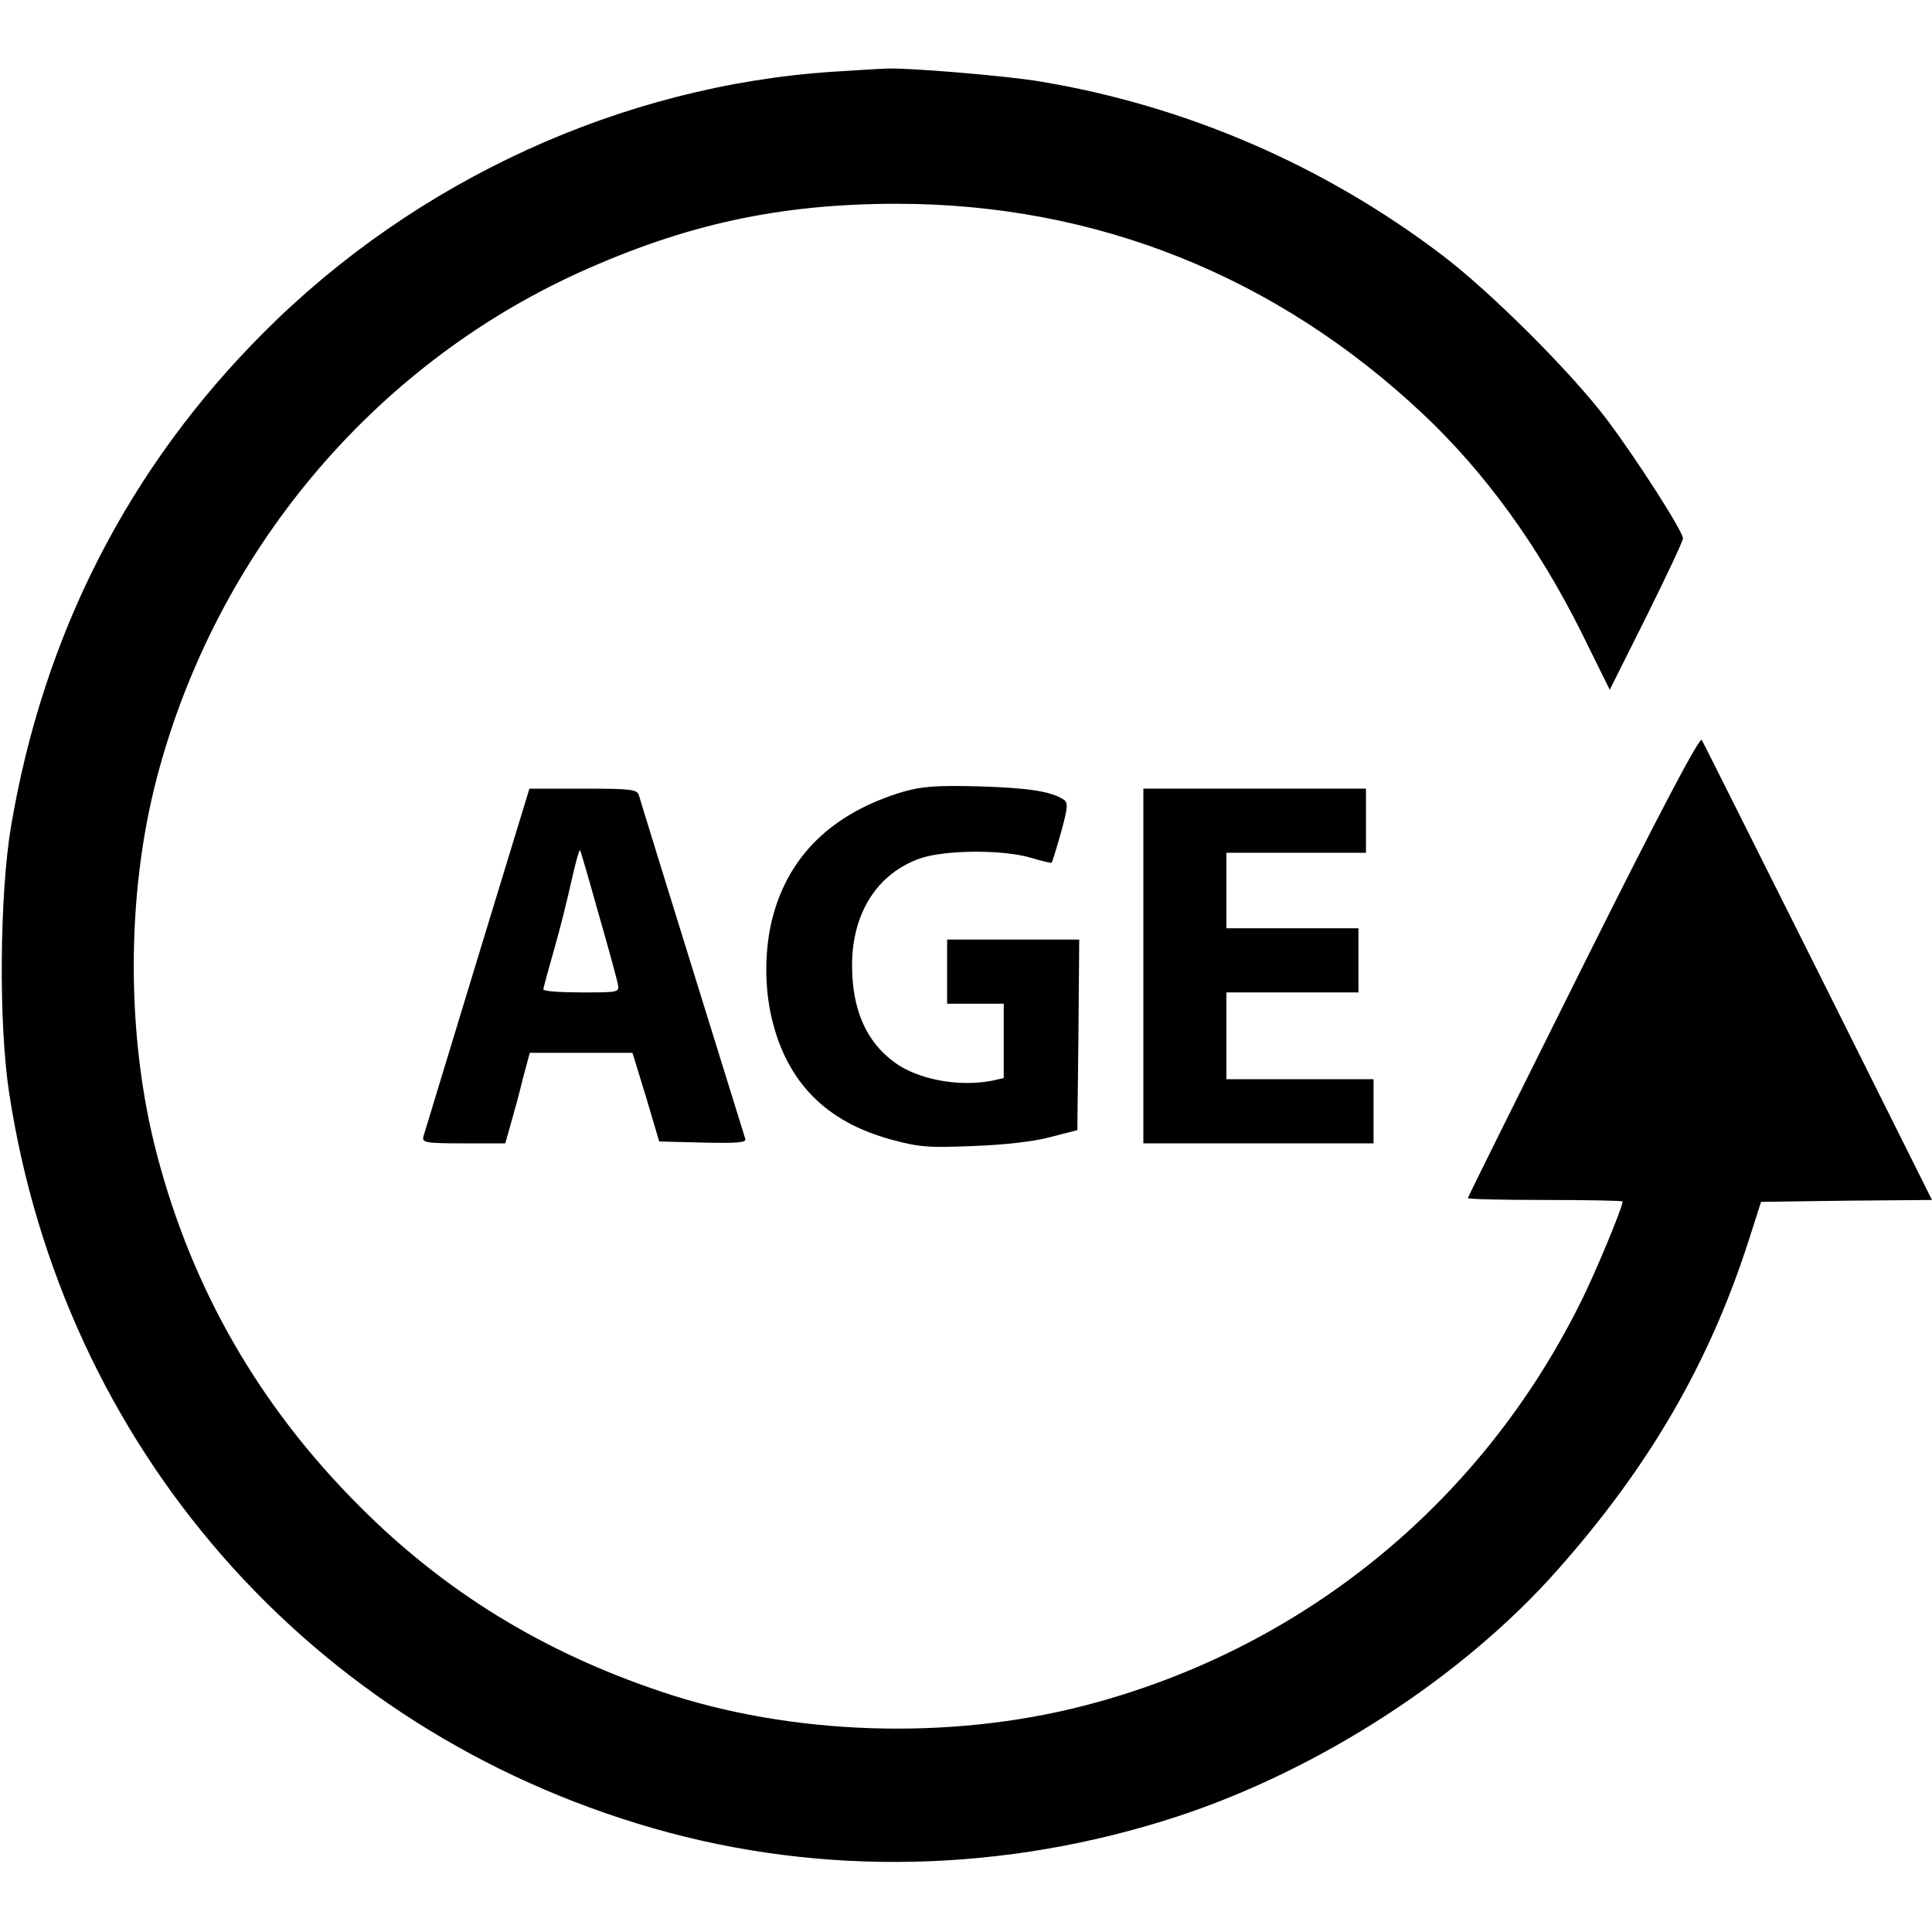 <svg width="40" height="40" viewBox="0 0 40 40" fill="none" xmlns="http://www.w3.org/2000/svg">
<path d="M17.266 1.484C12.891 1.766 8.609 3.727 5.461 6.883C2.664 9.68 0.898 13.133 0.227 17.117C-0.008 18.523 -0.031 21.195 0.188 22.617C1.305 29.969 6.43 35.812 13.523 37.852C17.023 38.859 20.812 38.773 24.375 37.609C27.32 36.641 30.289 34.719 32.25 32.5C34.148 30.359 35.391 28.219 36.211 25.664L36.461 24.883L38.227 24.859L40 24.844L37.648 20.133C36.352 17.547 35.266 15.375 35.234 15.32C35.195 15.242 34.406 16.727 32.781 19.984C31.469 22.617 30.391 24.781 30.391 24.805C30.391 24.828 31.109 24.844 31.992 24.844C32.875 24.844 33.594 24.859 33.594 24.875C33.594 25 33 26.43 32.695 27.023C30.617 31.172 26.922 34.156 22.453 35.312C19.656 36.039 16.367 35.93 13.688 35.023C11.242 34.203 9.203 32.953 7.438 31.18C5.375 29.117 3.984 26.703 3.25 23.906C2.609 21.477 2.609 18.523 3.25 16.094C4.469 11.461 7.695 7.594 11.992 5.641C14.203 4.641 16.148 4.219 18.57 4.219C22.688 4.219 26.438 5.719 29.477 8.586C30.758 9.797 31.844 11.297 32.742 13.094L33.328 14.281L34.086 12.766C34.5 11.93 34.844 11.203 34.844 11.148C34.844 11 33.883 9.5 33.258 8.672C32.523 7.703 30.875 6.055 29.867 5.289C27.414 3.422 24.547 2.188 21.539 1.688C20.852 1.57 18.711 1.391 18.32 1.422C18.234 1.422 17.758 1.453 17.266 1.484Z" fill="black"/>
<path d="M18.703 16.391C17.211 16.836 16.297 17.742 15.977 19.07C15.828 19.703 15.828 20.445 15.977 21.078C16.289 22.406 17.102 23.227 18.453 23.594C19.023 23.75 19.227 23.766 20.156 23.727C20.805 23.703 21.422 23.633 21.758 23.539L22.305 23.398L22.328 21.422L22.344 19.453H20.977H19.609V20.117V20.781H20.195H20.781V21.555V22.32L20.539 22.375C19.852 22.508 19 22.352 18.516 21.992C17.93 21.562 17.641 20.898 17.641 19.984C17.641 18.898 18.172 18.07 19.07 17.766C19.594 17.594 20.789 17.586 21.367 17.766C21.578 17.828 21.766 17.875 21.773 17.859C21.789 17.844 21.875 17.562 21.969 17.227C22.109 16.719 22.117 16.617 22.023 16.555C21.758 16.383 21.289 16.312 20.273 16.281C19.383 16.258 19.094 16.281 18.703 16.391Z" fill="black"/>
<path d="M9.883 19.859C9.289 21.805 8.789 23.461 8.766 23.531C8.734 23.656 8.812 23.672 9.594 23.672H10.461L10.578 23.258C10.641 23.039 10.758 22.617 10.828 22.32L10.969 21.797H12.031H13.094L13.375 22.711L13.648 23.633L14.555 23.656C15.266 23.672 15.461 23.656 15.43 23.578C15.383 23.422 13.266 16.617 13.227 16.461C13.188 16.344 13.062 16.328 12.078 16.328H10.961L9.883 19.859ZM12.391 18.914C12.594 19.617 12.773 20.273 12.789 20.367C12.828 20.547 12.82 20.547 12.039 20.547C11.609 20.547 11.25 20.523 11.25 20.484C11.25 20.453 11.352 20.078 11.477 19.641C11.602 19.211 11.758 18.57 11.836 18.219C11.914 17.867 11.992 17.586 12.008 17.602C12.023 17.617 12.195 18.211 12.391 18.914Z" fill="black"/>
<path d="M23.672 20V23.672H26.055H28.438V23.008V22.344H26.914H25.391V21.445V20.547H26.758H28.125V19.883V19.219H26.758H25.391V18.438V17.656H26.836H28.281V16.992V16.328H25.977H23.672V20Z" fill="black"/>
</svg>
